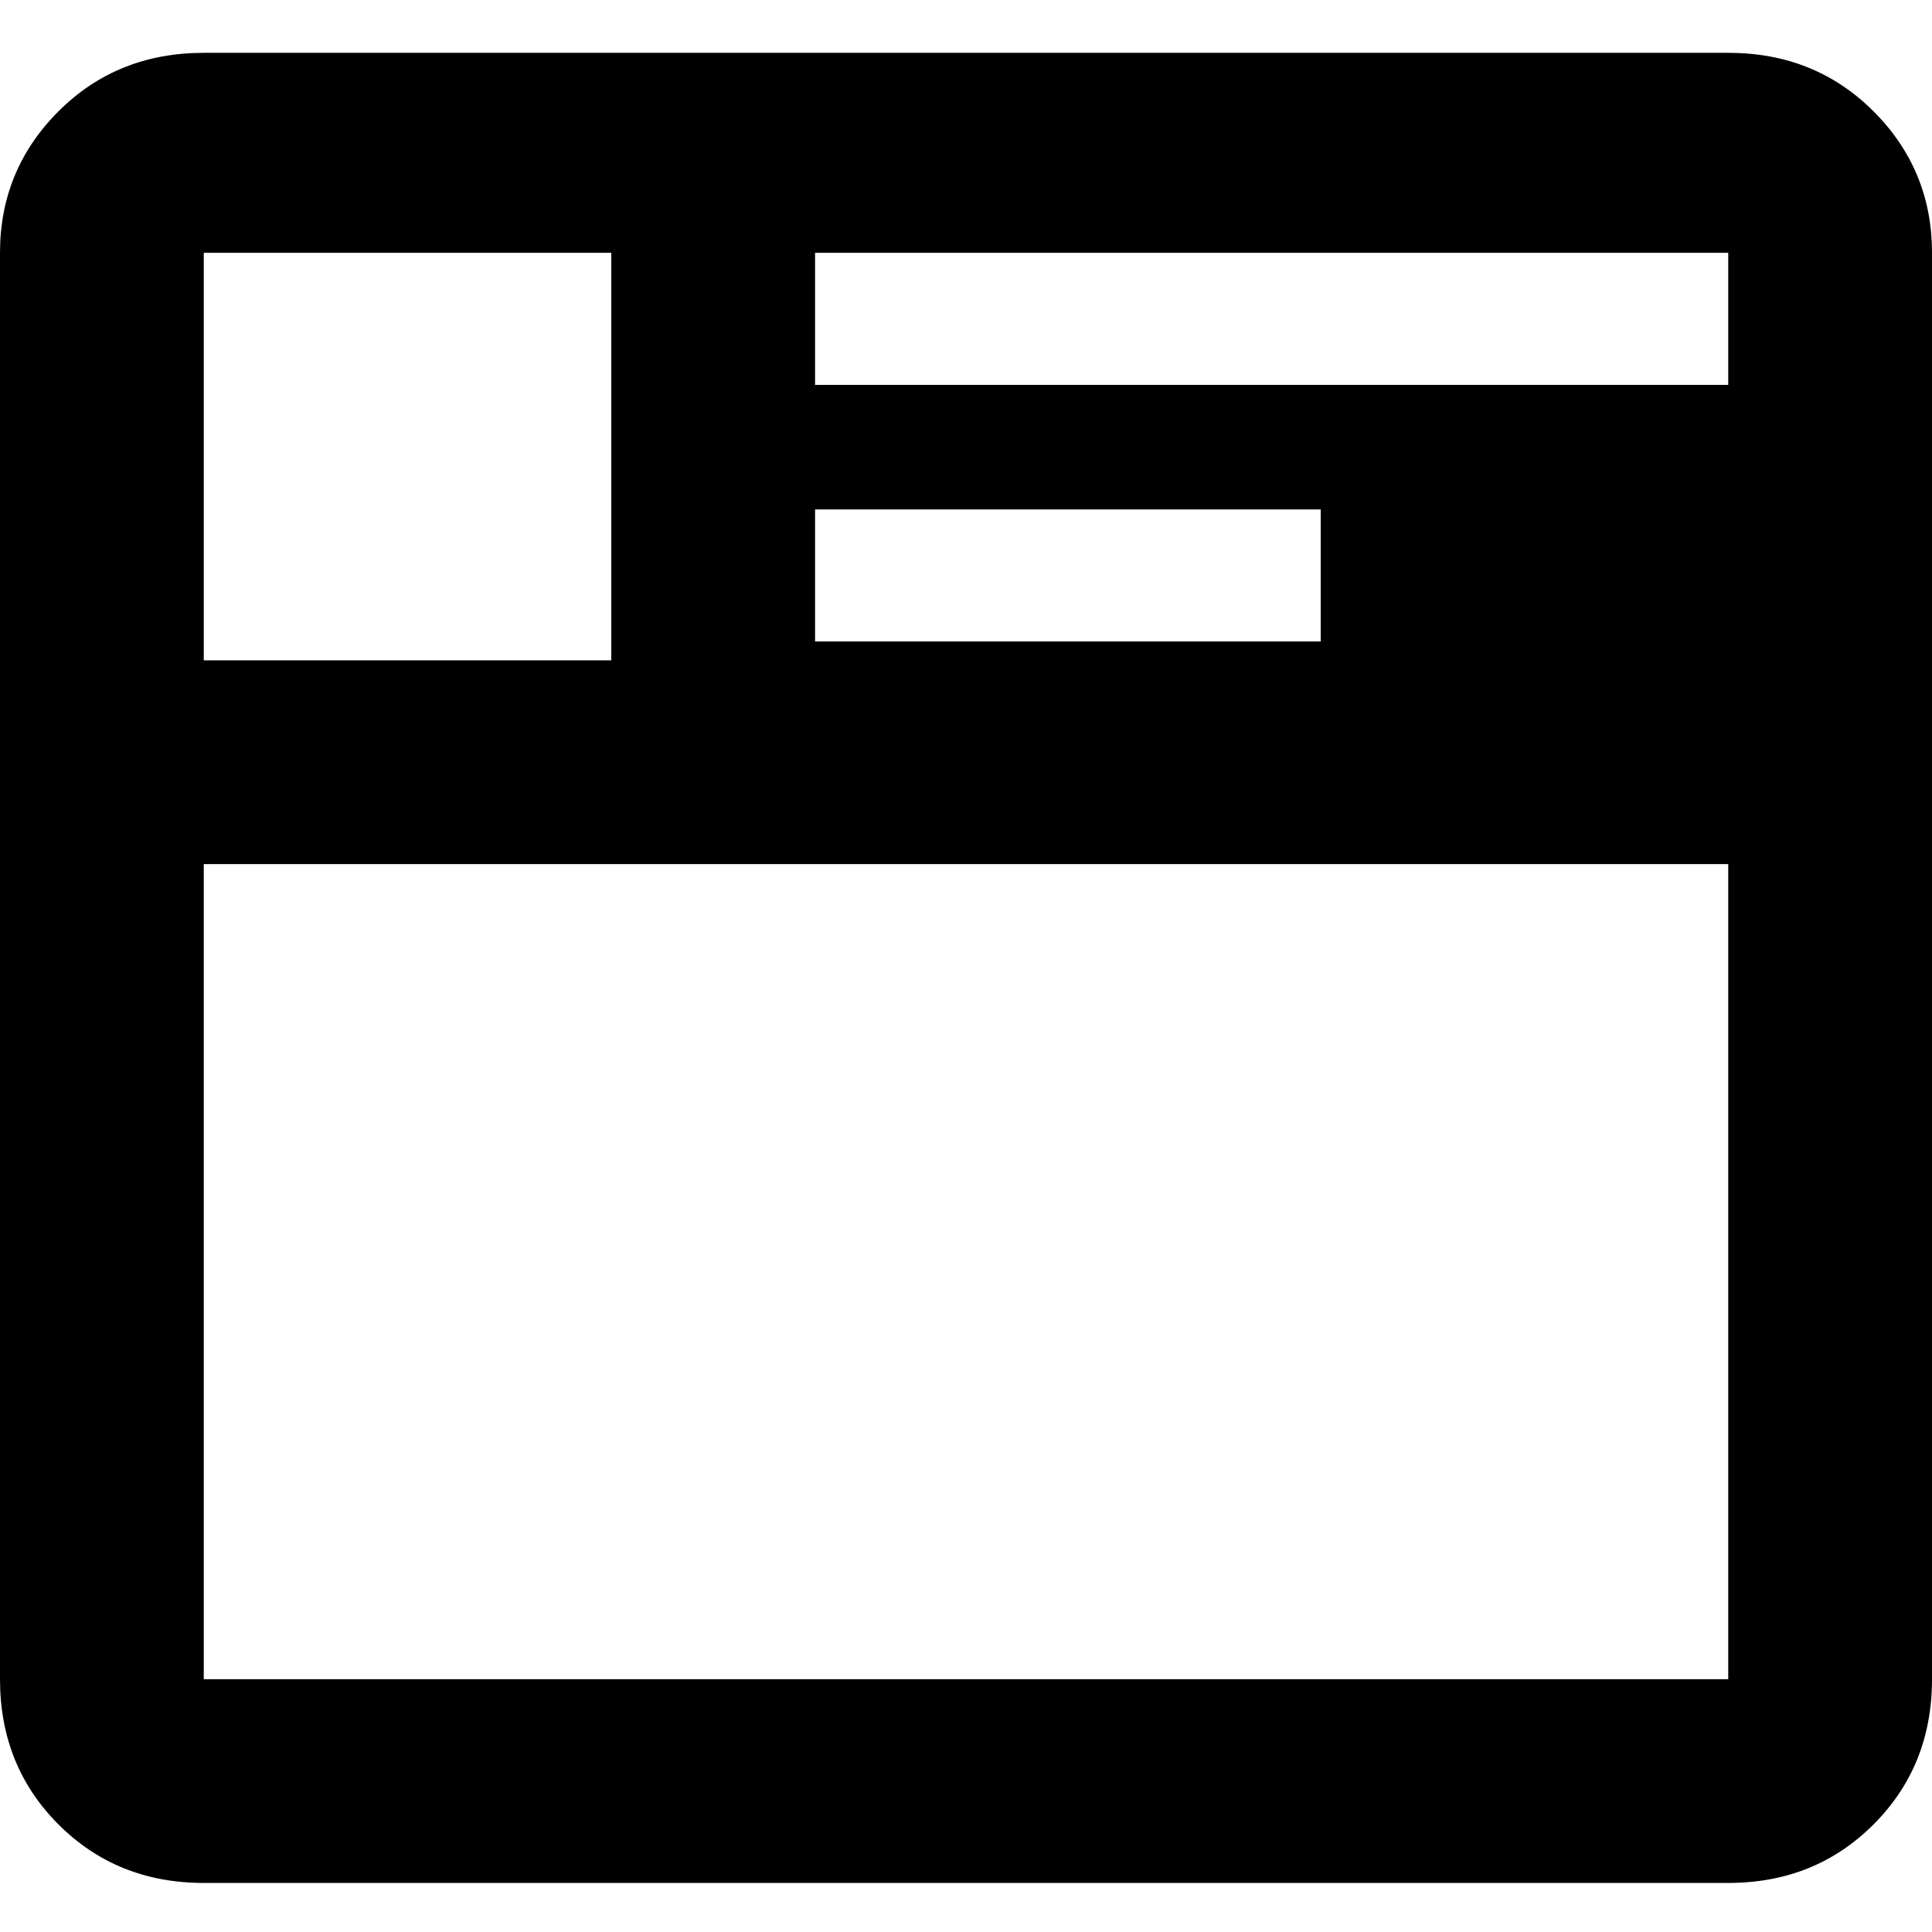 <?xml version="1.0" encoding="UTF-8" standalone="no"?><svg   xmlns:svg="http://www.w3.org/2000/svg"   xmlns="http://www.w3.org/2000/svg"   version="1.1"   width="512"   height="512"   viewBox="0 0 512 512">  <path     d="M458 14Q481 14 496.5 29.5T512 67V445Q512 468 496.5 483.5T458 499H54Q31 499 15.5 483.5T0 445V67Q0 45 15.5 29.5T54 14H458zM216 170H350V135H216V170zM54 175H162V67H54V175zM458 229H54V445H458V229zM458 67H216V102H458V67z"     id="wall" /></svg>